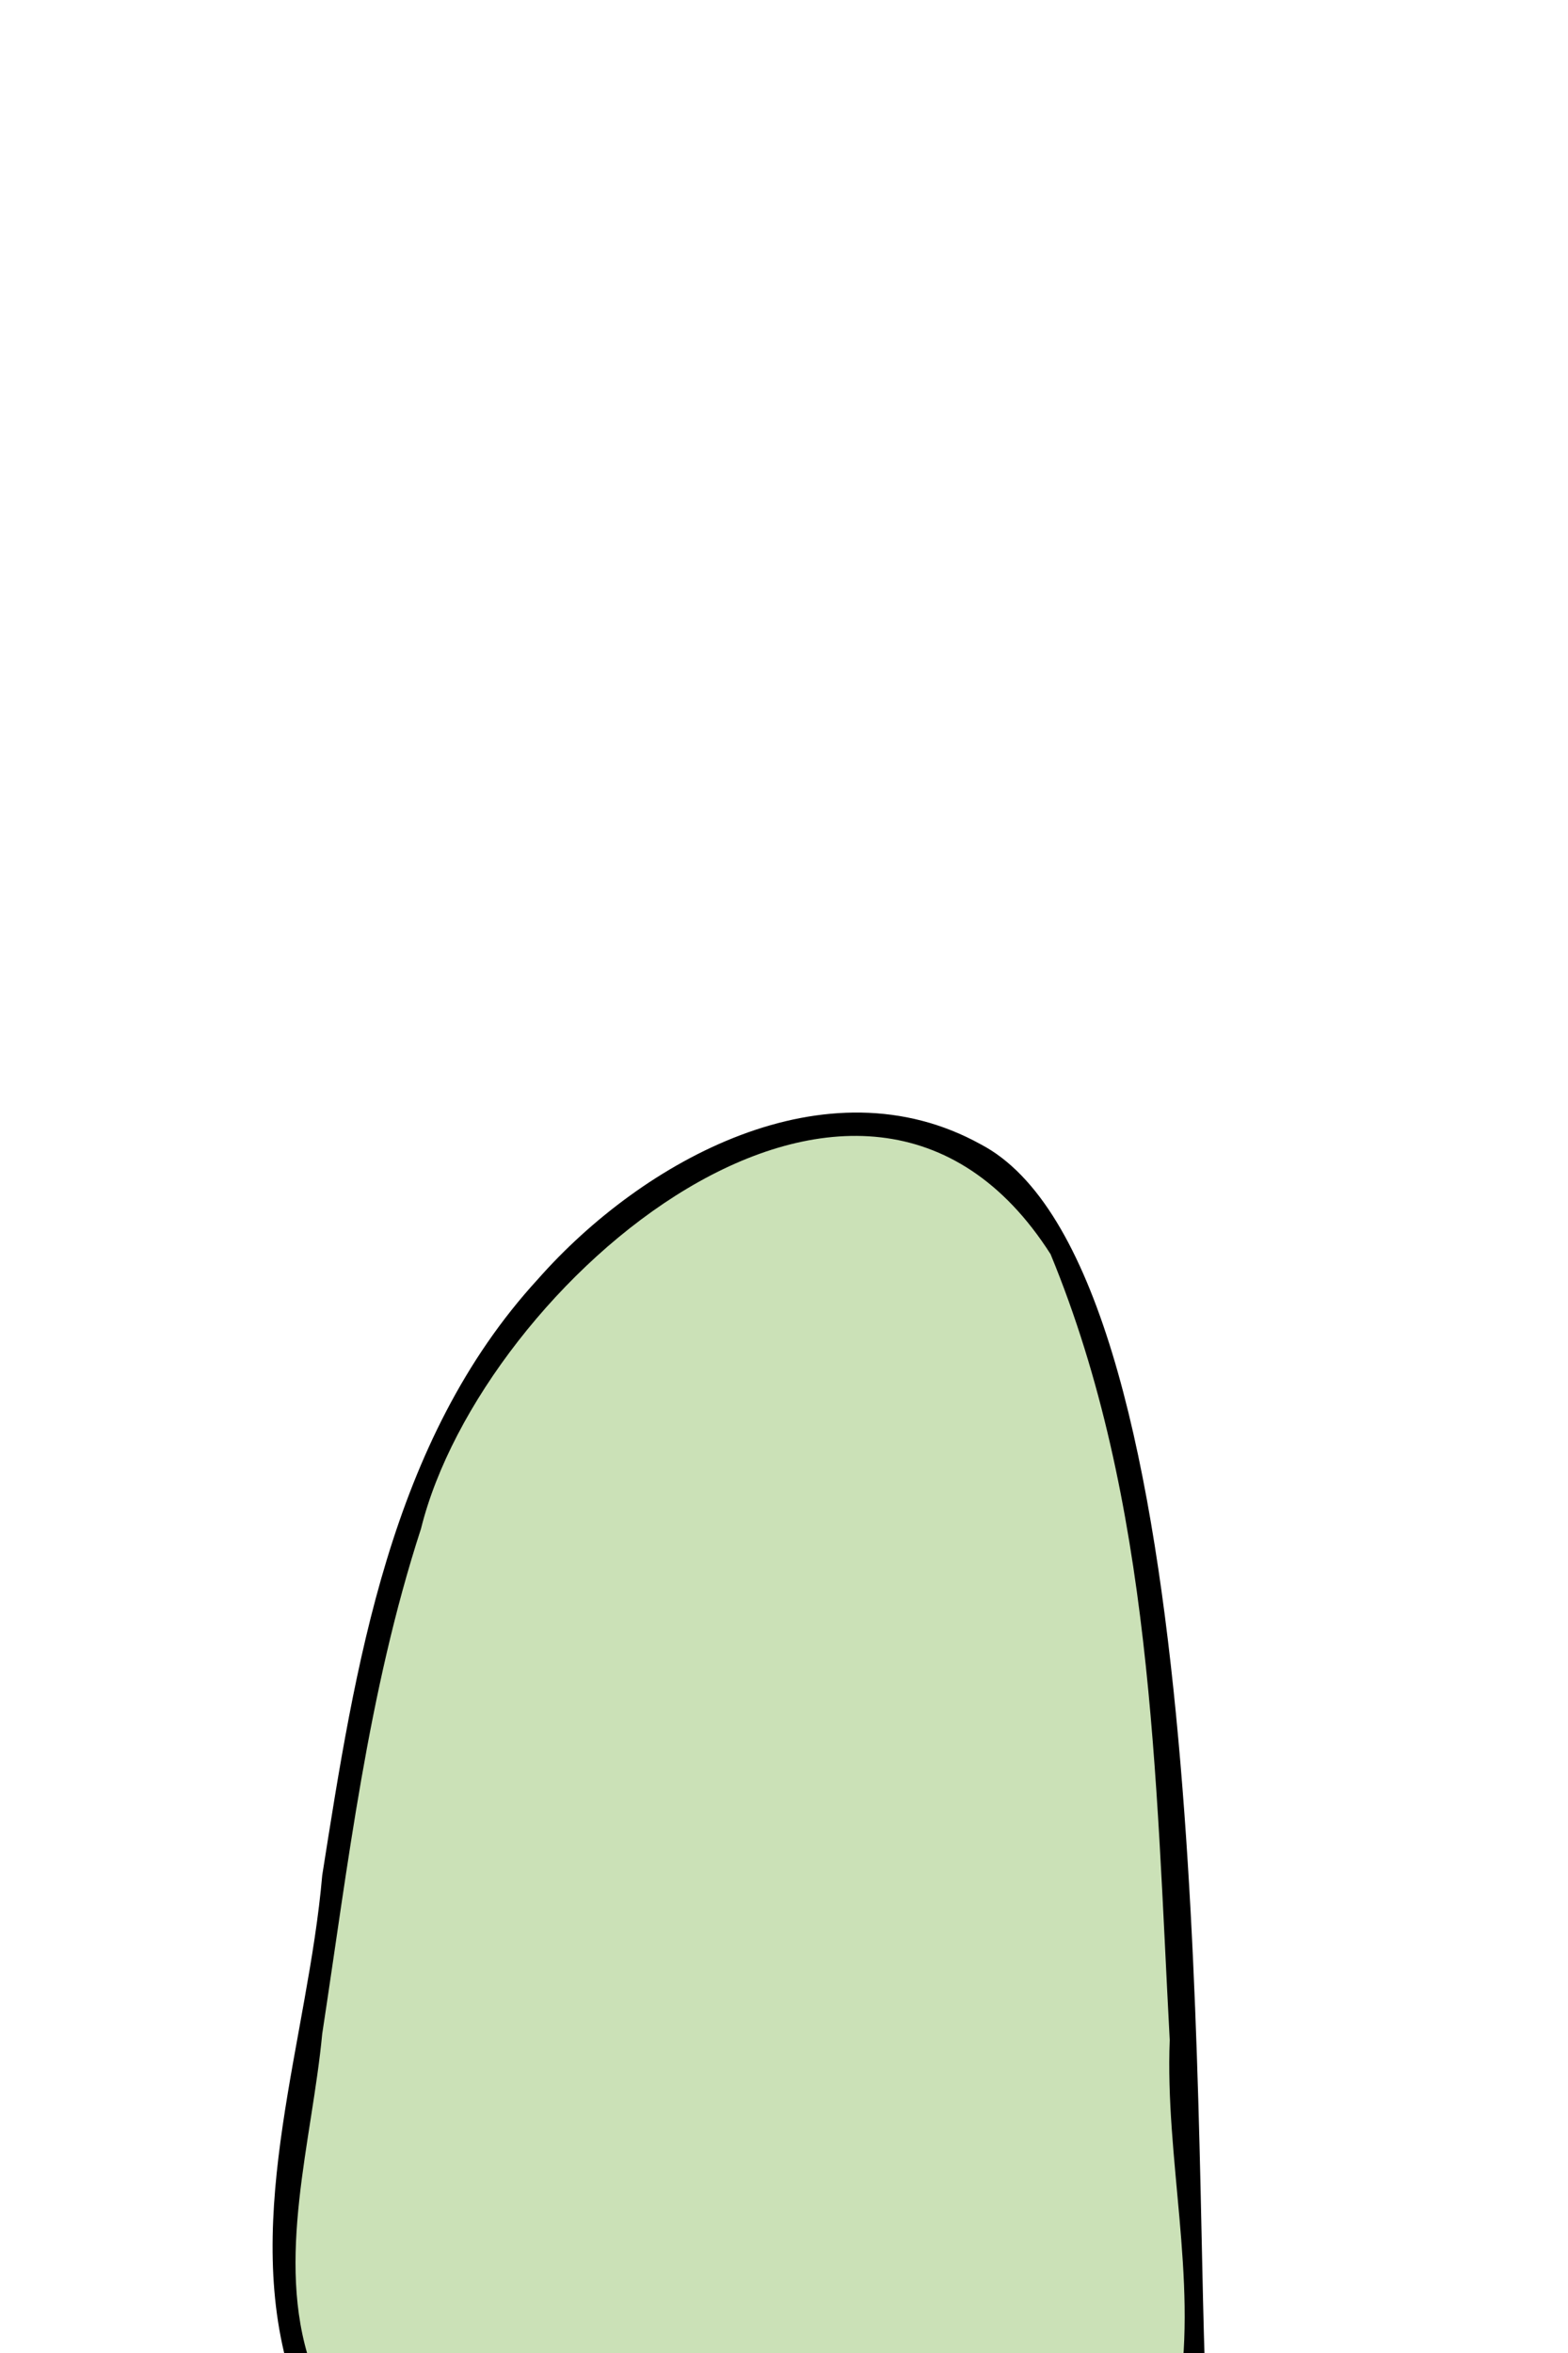 <?xml version="1.0" encoding="utf-8"?>
<!-- Generator: Adobe Illustrator 24.1.2, SVG Export Plug-In . SVG Version: 6.00 Build 0)  -->
<svg version="1.1" id="Layer_2_1_" xmlns="http://www.w3.org/2000/svg" xmlns:xlink="http://www.w3.org/1999/xlink" x="0px" y="0px"
	 viewBox="0 0 200 300" style="enable-background:new 0 0 200 300;" xml:space="preserve">
<style type="text/css">
	.st0{fill:#CBE1B7;}
</style>
<g>
	<path class="st0" d="M38.3,302.1c-8-7.7,11.8-117.2,21.5-124.2c13.6-25.7,53.8-51.4,74.8-20.6c16.6,32.1,16,109.9,16.8,118.9
		c1.5,24.1,2.4,26.3-0.4,31.1C134.6,335.3,56.8,334.5,38.3,302.1z"/>
	<g>
		<path d="M39.6,301.4c-4.5-13.4,0.2-28.4,1.5-42.1c3.3-21.6,5.8-43.5,12.6-64.4c7.7-31.1,56.1-72.9,80.3-35
			c13,31.5,13.4,66.6,15.2,100.2c-0.6,15,3.5,30.4,1.2,45.1C131.3,336,58.5,331.8,39.6,301.4c-1-1.7-3.6-0.2-2.6,1.5
			c19.1,32.3,99.4,37.4,116.8,1.8c-1.5-33.7,0.9-143.3-28.7-158.8c-19.7-10.9-43.1,2-56.5,17.2c-18.9,20.6-23.3,49.4-27.5,76
			c-1.8,20.8-10.3,43.2-4.1,63.7C37.9,304.6,40.5,303.1,39.6,301.4z"/>
	</g>
</g>
</svg>
